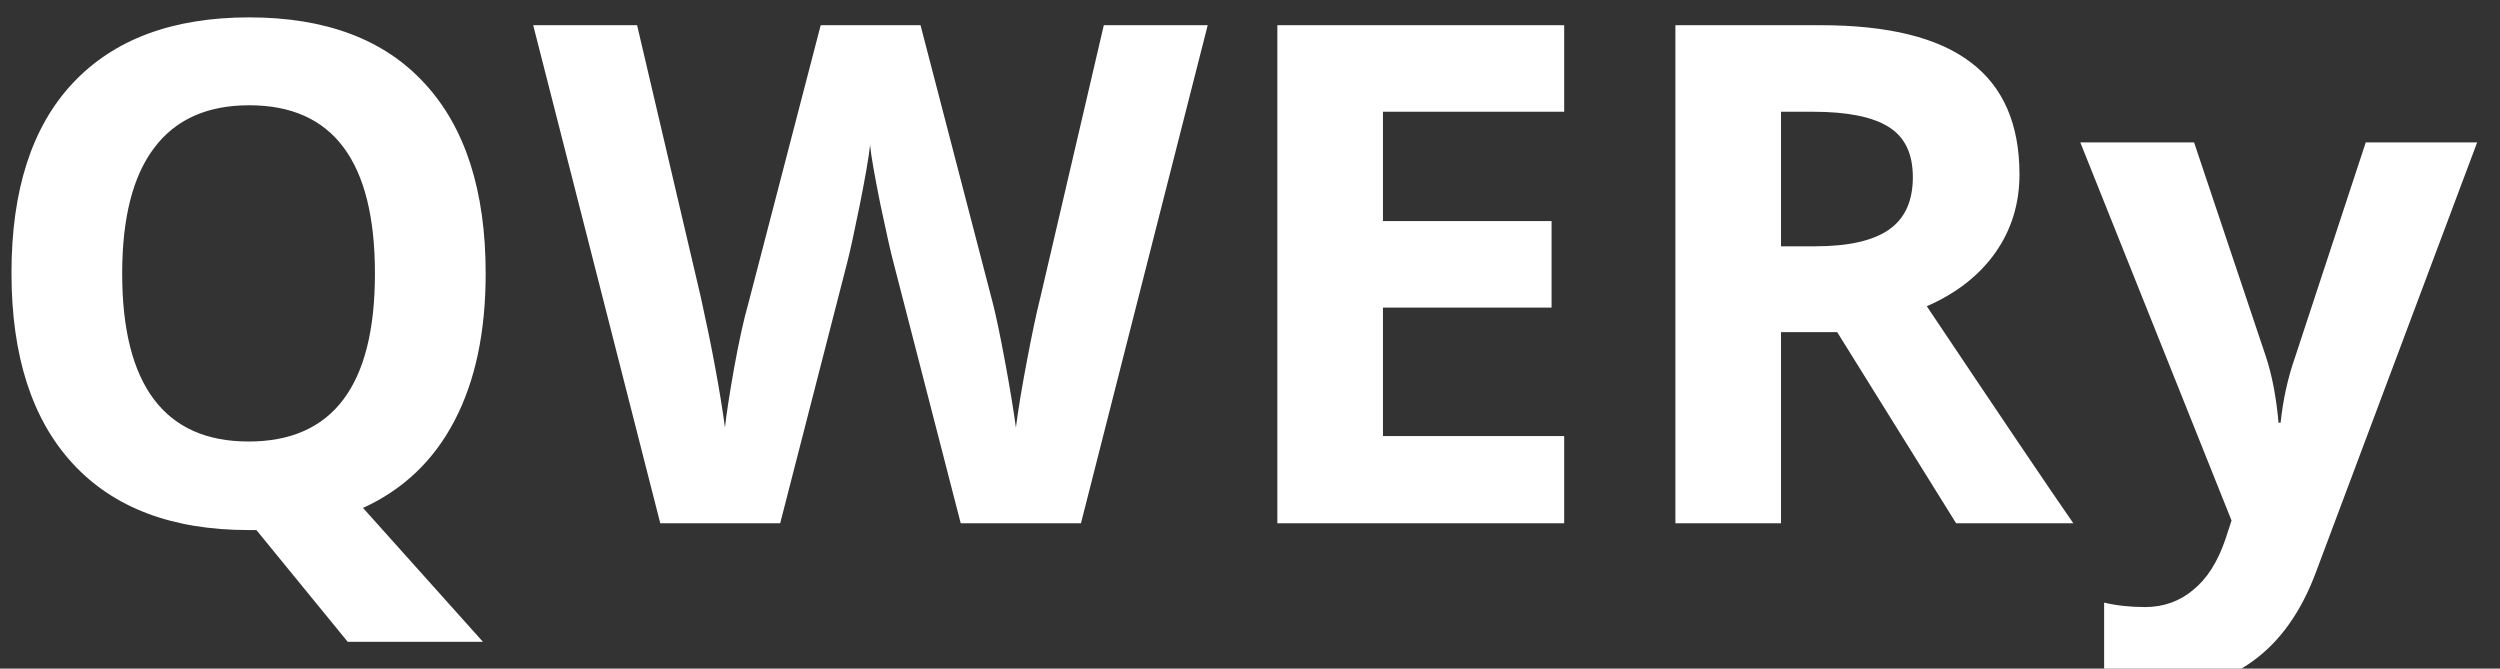 <svg width="86" height="23" viewBox="0 0 86 23" fill="none" xmlns="http://www.w3.org/2000/svg">
<rect x="0" y="0" width="86" height="23" fill="#333333" stroke="none"/>
<path d="M16.707 9.41C16.707 11.426 16.348 13.117 15.629 14.484C14.918 15.844 13.871 16.84 12.488 17.473L16.613 22.078H11.961L8.82 18.234H8.551C5.926 18.234 3.91 17.473 2.504 15.949C1.098 14.426 0.395 12.238 0.395 9.387C0.395 6.535 1.098 4.359 2.504 2.859C3.918 1.352 5.941 0.598 8.574 0.598C11.207 0.598 13.219 1.355 14.609 2.871C16.008 4.387 16.707 6.566 16.707 9.41ZM4.203 9.41C4.203 11.324 4.566 12.766 5.293 13.734C6.02 14.703 7.105 15.188 8.551 15.188C11.449 15.188 12.898 13.262 12.898 9.41C12.898 5.551 11.457 3.621 8.574 3.621C7.129 3.621 6.039 4.109 5.305 5.086C4.57 6.055 4.203 7.496 4.203 9.41ZM37.185 18H33.049L30.728 9C30.642 8.68 30.494 8.02 30.283 7.02C30.08 6.012 29.963 5.336 29.931 4.992C29.884 5.414 29.767 6.094 29.58 7.031C29.392 7.961 29.248 8.625 29.146 9.023L26.838 18H22.713L18.342 0.867H21.916L24.107 10.219C24.49 11.945 24.767 13.441 24.939 14.707C24.986 14.262 25.092 13.574 25.256 12.645C25.427 11.707 25.588 10.98 25.736 10.465L28.232 0.867H31.666L34.162 10.465C34.271 10.895 34.408 11.551 34.572 12.434C34.736 13.316 34.861 14.074 34.947 14.707C35.025 14.098 35.15 13.34 35.322 12.434C35.494 11.52 35.65 10.781 35.791 10.219L37.971 0.867H41.545L37.185 18ZM53.808 18H43.941V0.867H53.808V3.844H47.574V7.605H53.374V10.582H47.574V15H53.808V18ZM61.267 8.473H62.439C63.587 8.473 64.435 8.281 64.982 7.898C65.529 7.516 65.802 6.914 65.802 6.094C65.802 5.281 65.521 4.703 64.958 4.359C64.404 4.016 63.54 3.844 62.368 3.844H61.267V8.473ZM61.267 11.426V18H57.634V0.867H62.626C64.954 0.867 66.677 1.293 67.794 2.145C68.911 2.988 69.47 4.273 69.47 6C69.47 7.008 69.193 7.906 68.638 8.695C68.083 9.477 67.298 10.09 66.282 10.535C68.861 14.387 70.54 16.875 71.322 18H67.29L63.2 11.426H61.267ZM71.562 4.898H75.476L77.948 12.27C78.159 12.91 78.304 13.668 78.382 14.543H78.452C78.538 13.738 78.706 12.98 78.956 12.27L81.382 4.898H85.214L79.671 19.676C79.163 21.043 78.437 22.066 77.491 22.746C76.554 23.426 75.456 23.766 74.198 23.766C73.581 23.766 72.976 23.699 72.382 23.566V20.73C72.812 20.832 73.28 20.883 73.788 20.883C74.421 20.883 74.972 20.688 75.441 20.297C75.917 19.914 76.288 19.332 76.554 18.551L76.765 17.906L71.562 4.898Z" fill="white"/>
</svg>
